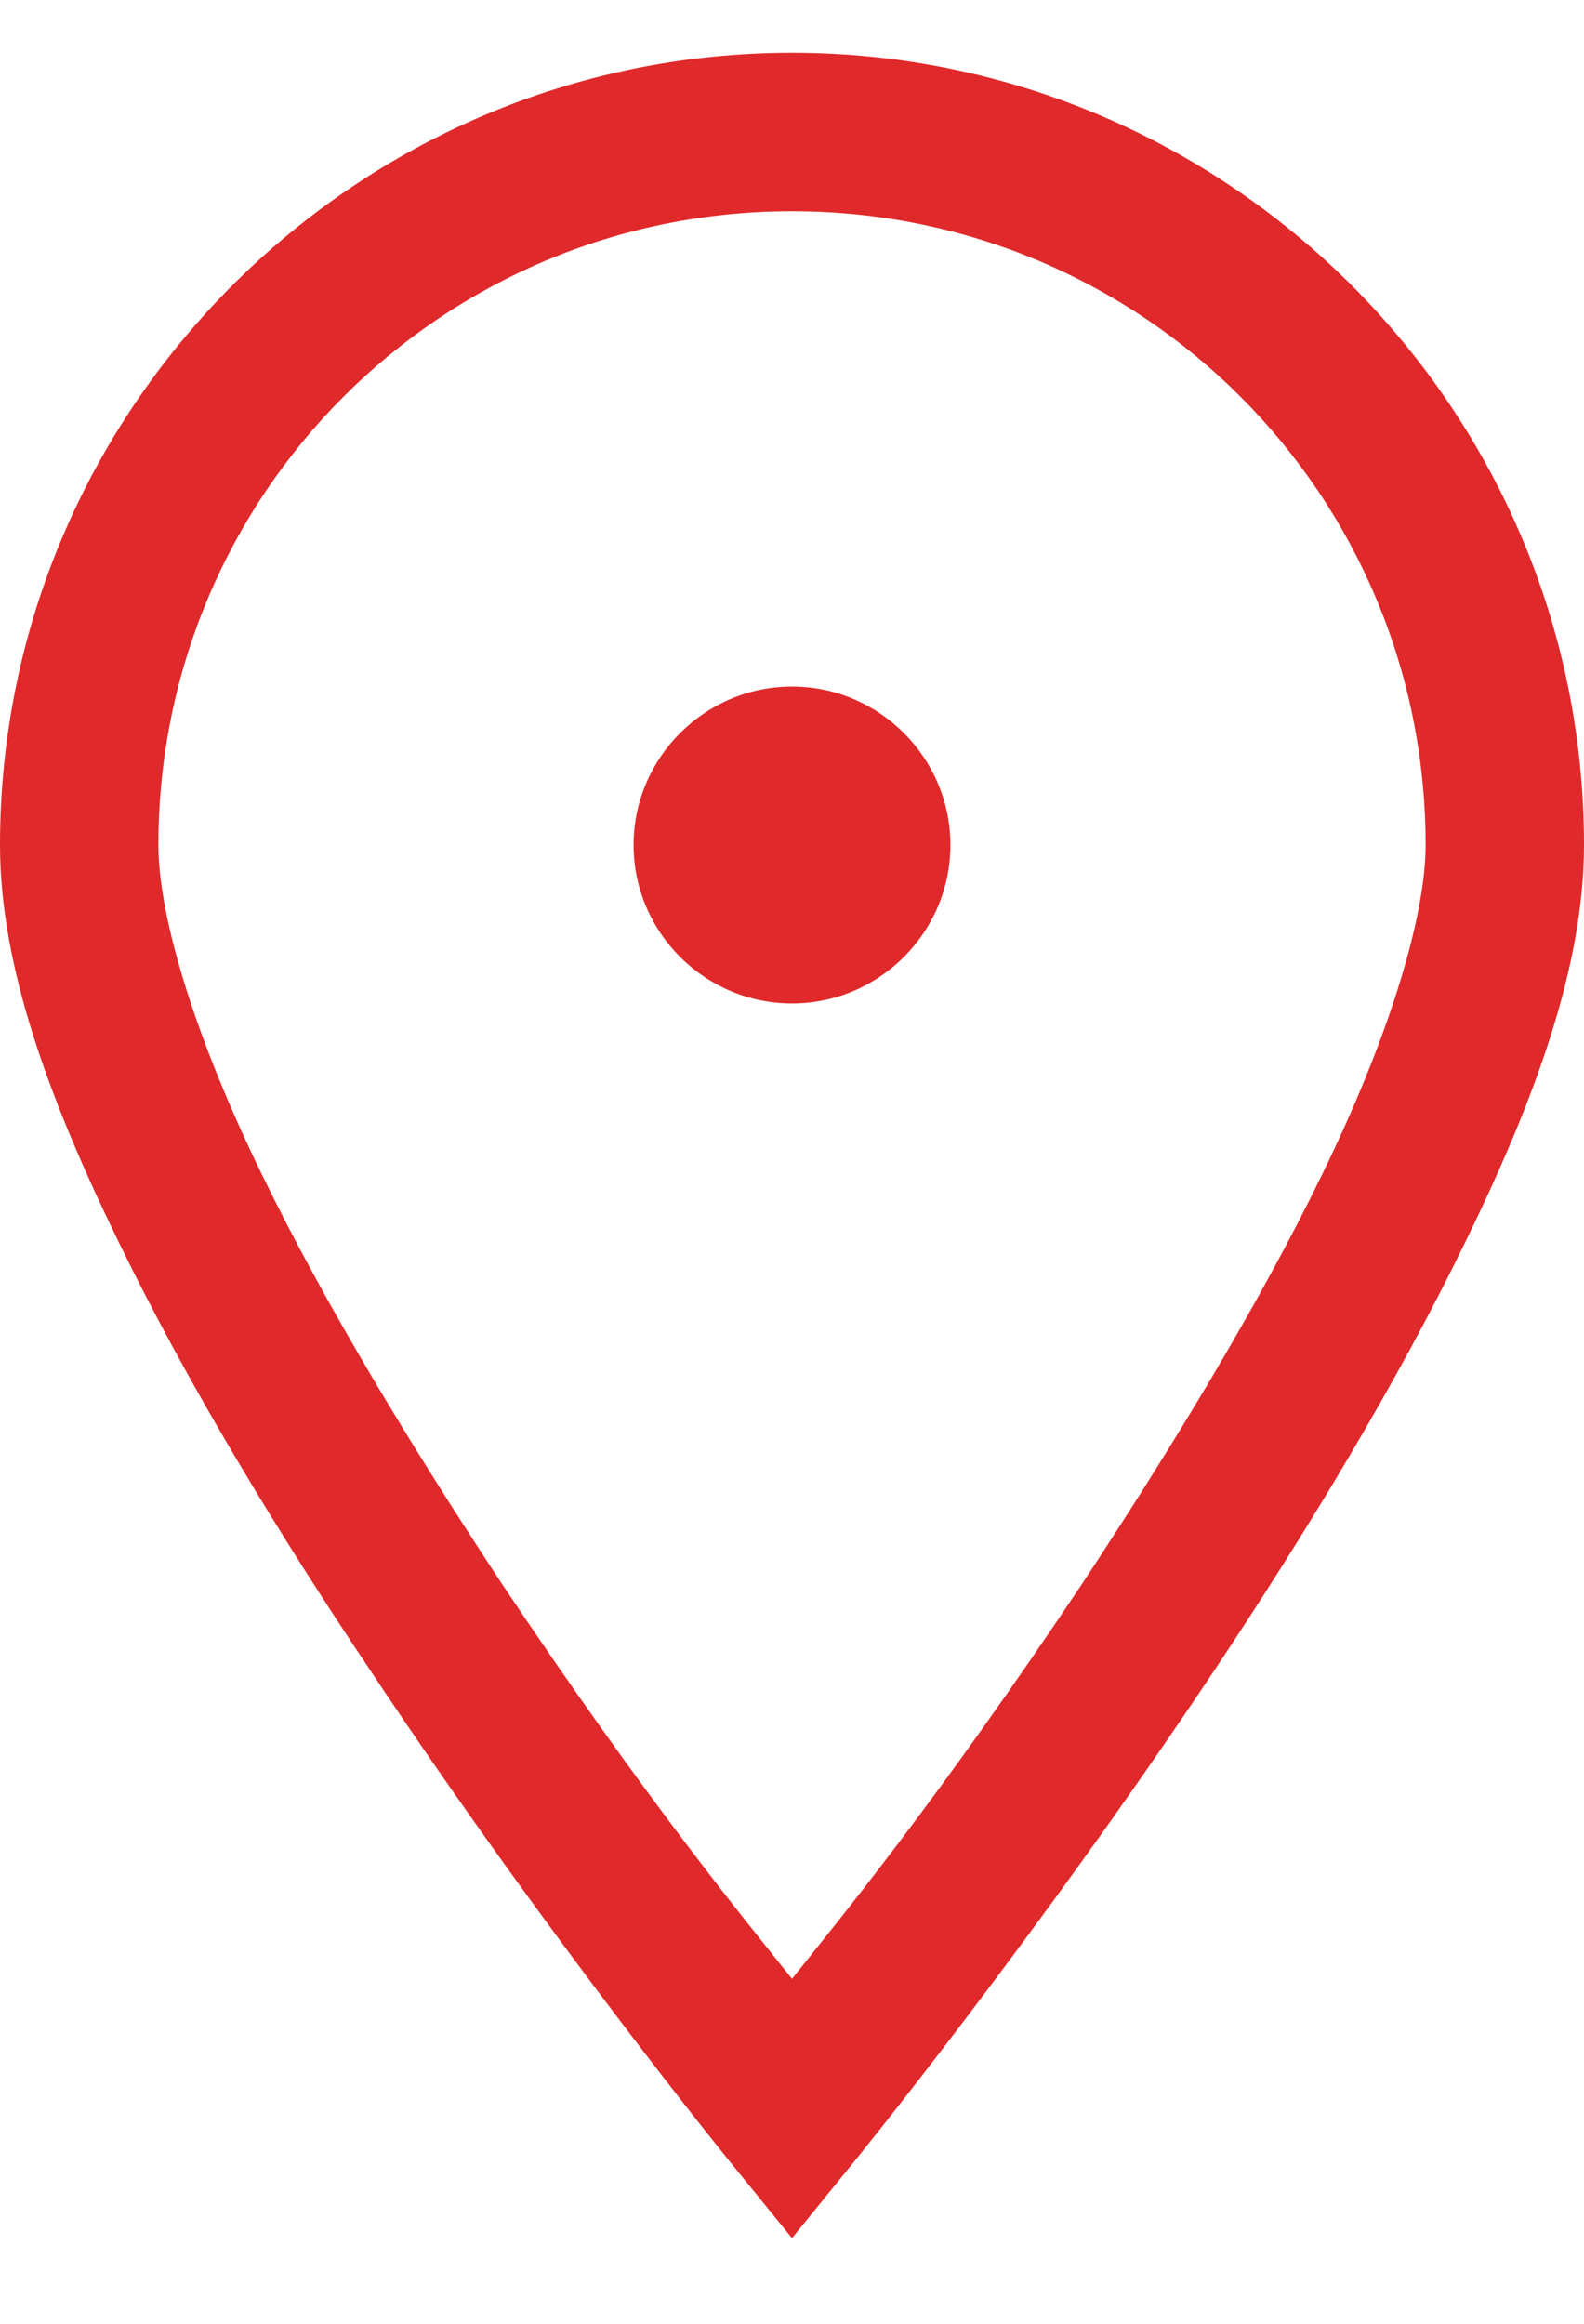<svg width="15" height="22" viewBox="0 0 15 22" fill="none" xmlns="http://www.w3.org/2000/svg">
<path d="M7.5 0.5C3.369 0.5 0 3.869 0 8C0 9.16 0.475 10.432 1.131 11.773C1.787 13.121 2.643 14.527 3.504 15.81C5.215 18.383 6.92 20.475 6.92 20.475L7.5 21.189L8.08 20.475C8.08 20.475 9.785 18.383 11.502 15.81C12.357 14.527 13.213 13.121 13.869 11.773C14.525 10.432 15 9.16 15 8C15 3.869 11.631 0.5 7.5 0.5ZM7.5 2C10.822 2 13.5 4.678 13.5 8C13.5 8.703 13.131 9.869 12.521 11.117C11.912 12.371 11.08 13.73 10.254 14.984C8.877 17.047 7.939 18.184 7.5 18.734C7.061 18.184 6.123 17.047 4.746 14.984C3.92 13.73 3.088 12.371 2.479 11.117C1.869 9.869 1.5 8.703 1.5 8C1.5 4.678 4.178 2 7.5 2ZM7.5 6.5C6.674 6.5 6 7.174 6 8C6 8.826 6.674 9.5 7.5 9.5C8.326 9.5 9 8.826 9 8C9 7.174 8.326 6.5 7.5 6.5Z" fill="#E0292A"/>
</svg>
